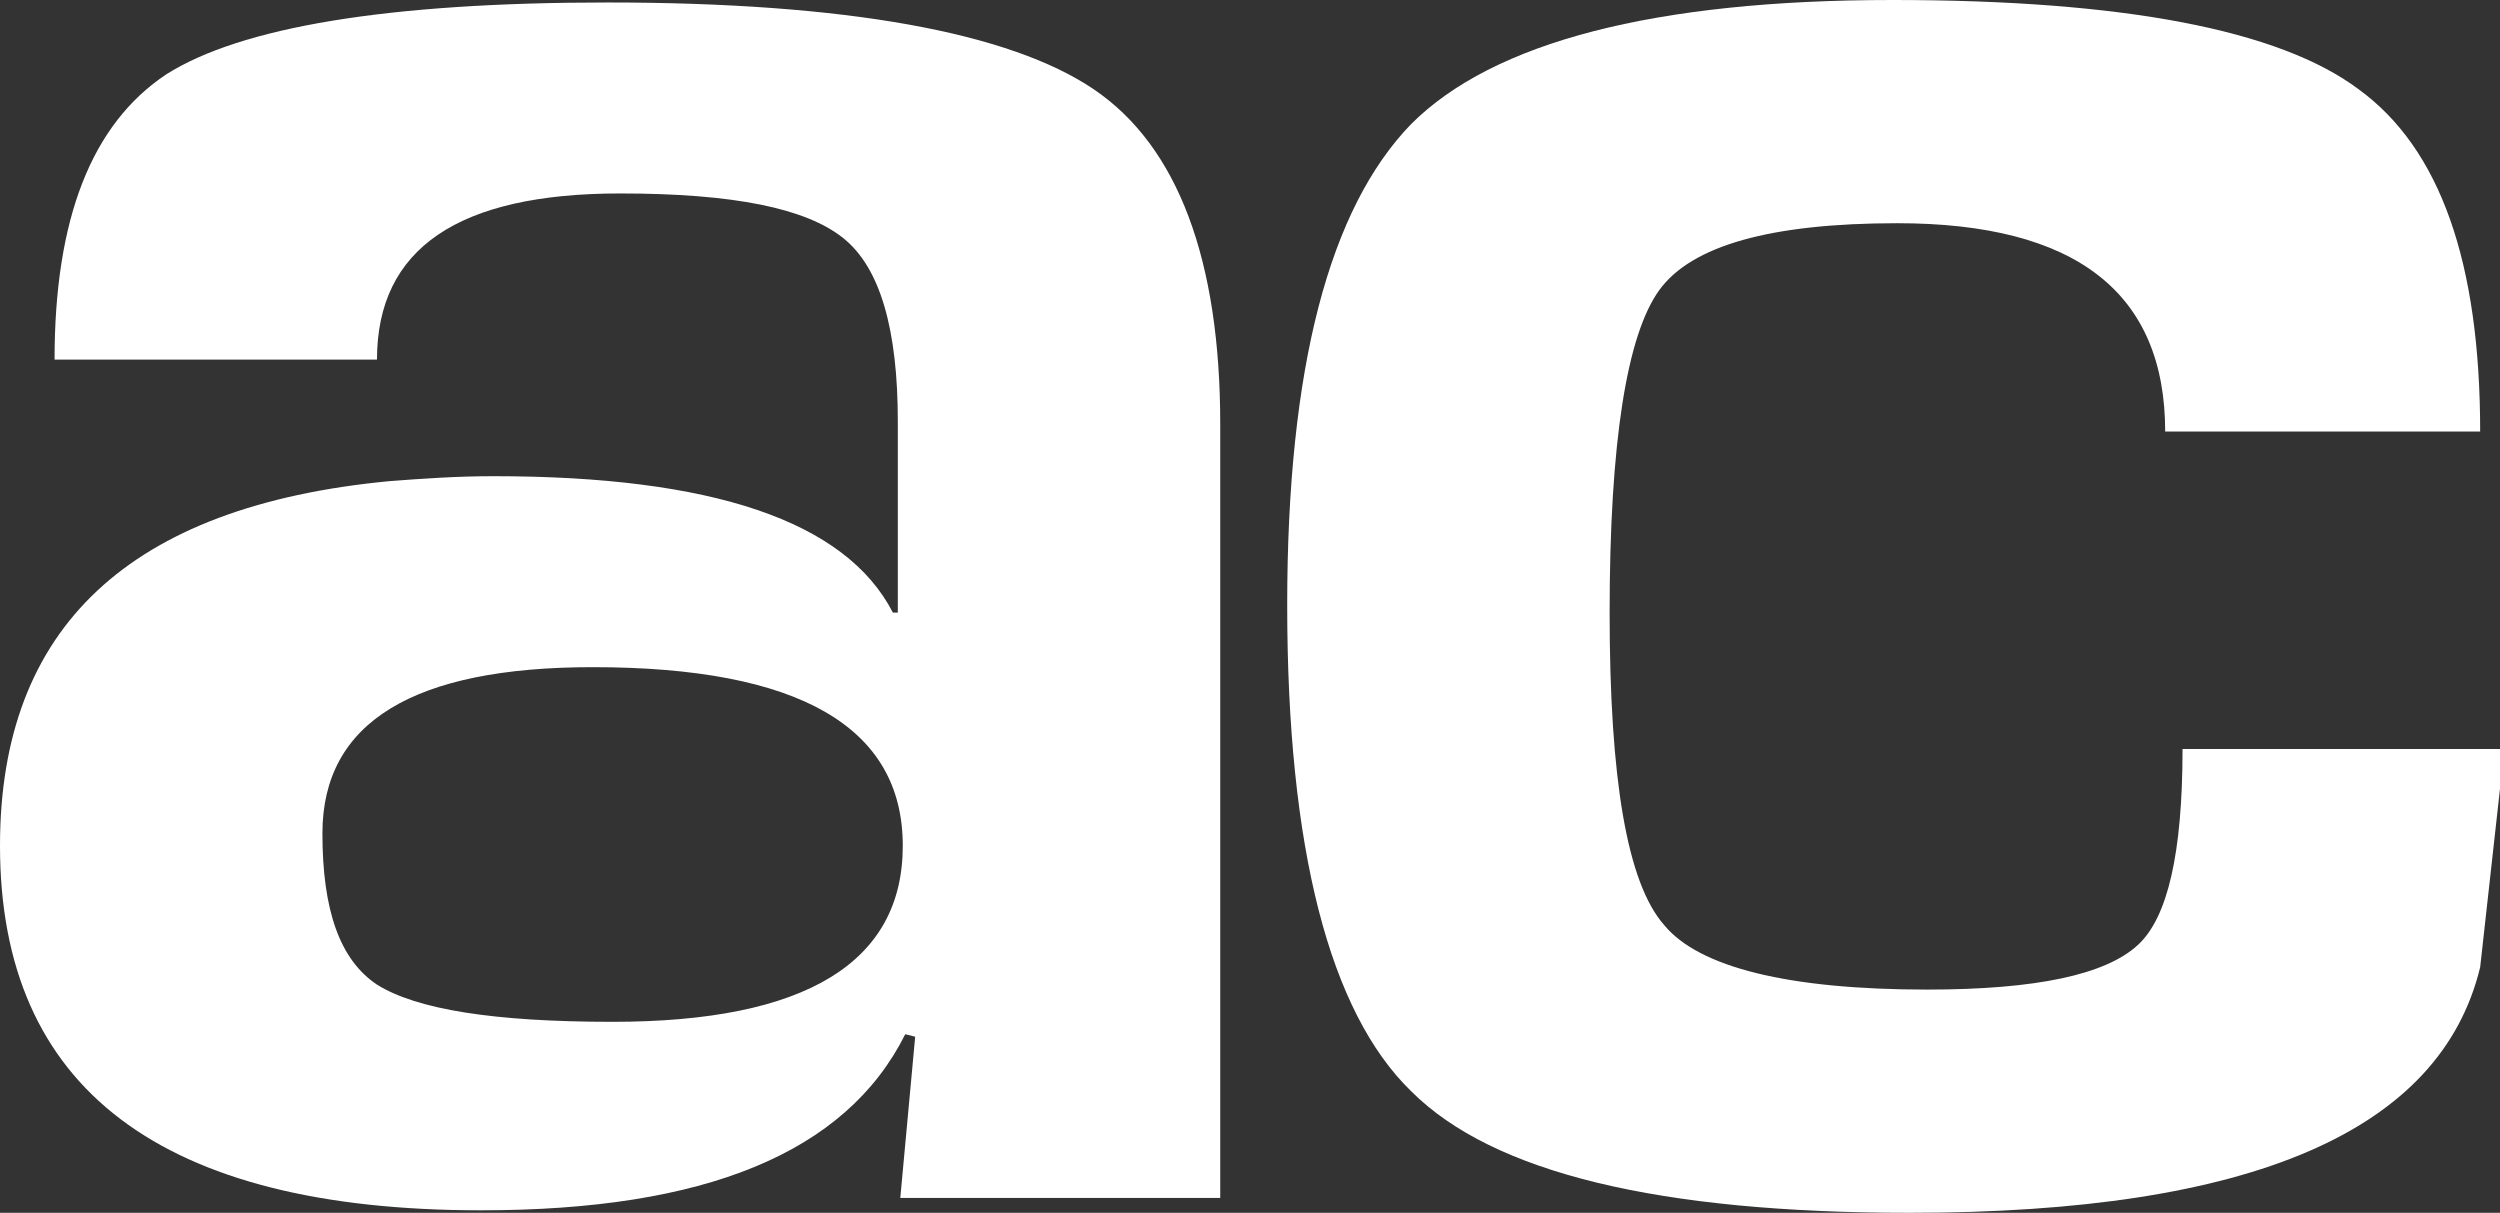 <?xml version="1.0" encoding="utf-8"?>
<!-- Generator: Adobe Illustrator 22.1.0, SVG Export Plug-In . SVG Version: 6.00 Build 0)  -->
<svg version="1.1" id="Layer_1" xmlns="http://www.w3.org/2000/svg" xmlns:xlink="http://www.w3.org/1999/xlink" x="0px" y="0px"
	 viewBox="0 0 100.8 48.9" style="enable-background:new 0 0 100.8 48.9;" xml:space="preserve">
<rect x="0" y="0" width="100.8" height="48.9" fill="#333333" stroke="none"/>
<style type="text/css">
	.st0{fill:#FFFFFF;}
</style>
<g>
	<path class="st0" d="M88,30.2h12.8v1.6L100,39c-1.6,6.6-9.2,9.9-23,9.9c-10.1,0-16.8-1.6-20.1-4.9c-3.3-3.2-5-9.8-5-19.6
		c0-9.6,1.7-16,5-19.4c3.3-3.3,9.8-5,19.4-5c9.3,0,15.6,1.2,18.8,3.6c3.3,2.4,4.9,7,4.9,13.8H87.3c0-5.6-3.6-8.4-10.8-8.4
		c-5.1,0-8.3,0.9-9.6,2.7c-1.3,1.8-2,6.1-2,13c0,6.7,0.7,10.9,2.2,12.6c1.4,1.7,5,2.6,10.6,2.6c4.4,0,7.2-0.6,8.5-1.8
		C87.4,37,88,34.4,88,30.2z"/>
</g>
<g id="XMLID_3_">
	<g>
		<path class="st0" d="M24.7,41.2c7.8,0,11.7-2.4,11.7-7.1c0-4.8-4.2-7.2-12.5-7.2c-7.2,0-10.9,2.2-10.9,6.7c0,3.1,0.7,5.1,2.2,6.1
			C16.8,40.7,19.9,41.2,24.7,41.2z M36.5,41.7c-2.4,4.8-8.1,7.1-17.1,7.1C6.5,48.8,0,43.9,0,34.1c0-8.8,5.2-13.7,15.7-14.7
			c1.3-0.1,2.7-0.2,4.2-0.2c8.8,0,14.2,1.8,16.1,5.5h0.2V17c0-3.7-0.7-6.2-2.2-7.4s-4.4-1.8-9-1.8c-6.5,0-9.8,2.2-9.8,6.7h-13
			C2.2,8.8,3.7,5,6.7,3c3-1.9,8.9-2.9,17.8-2.9c9.6,0,16.2,1.2,19.6,3.5s5.1,6.9,5.1,13.5v31.2H36.3l0.6-6.5L36.5,41.7z"/>
	</g>
</g>
</svg>
